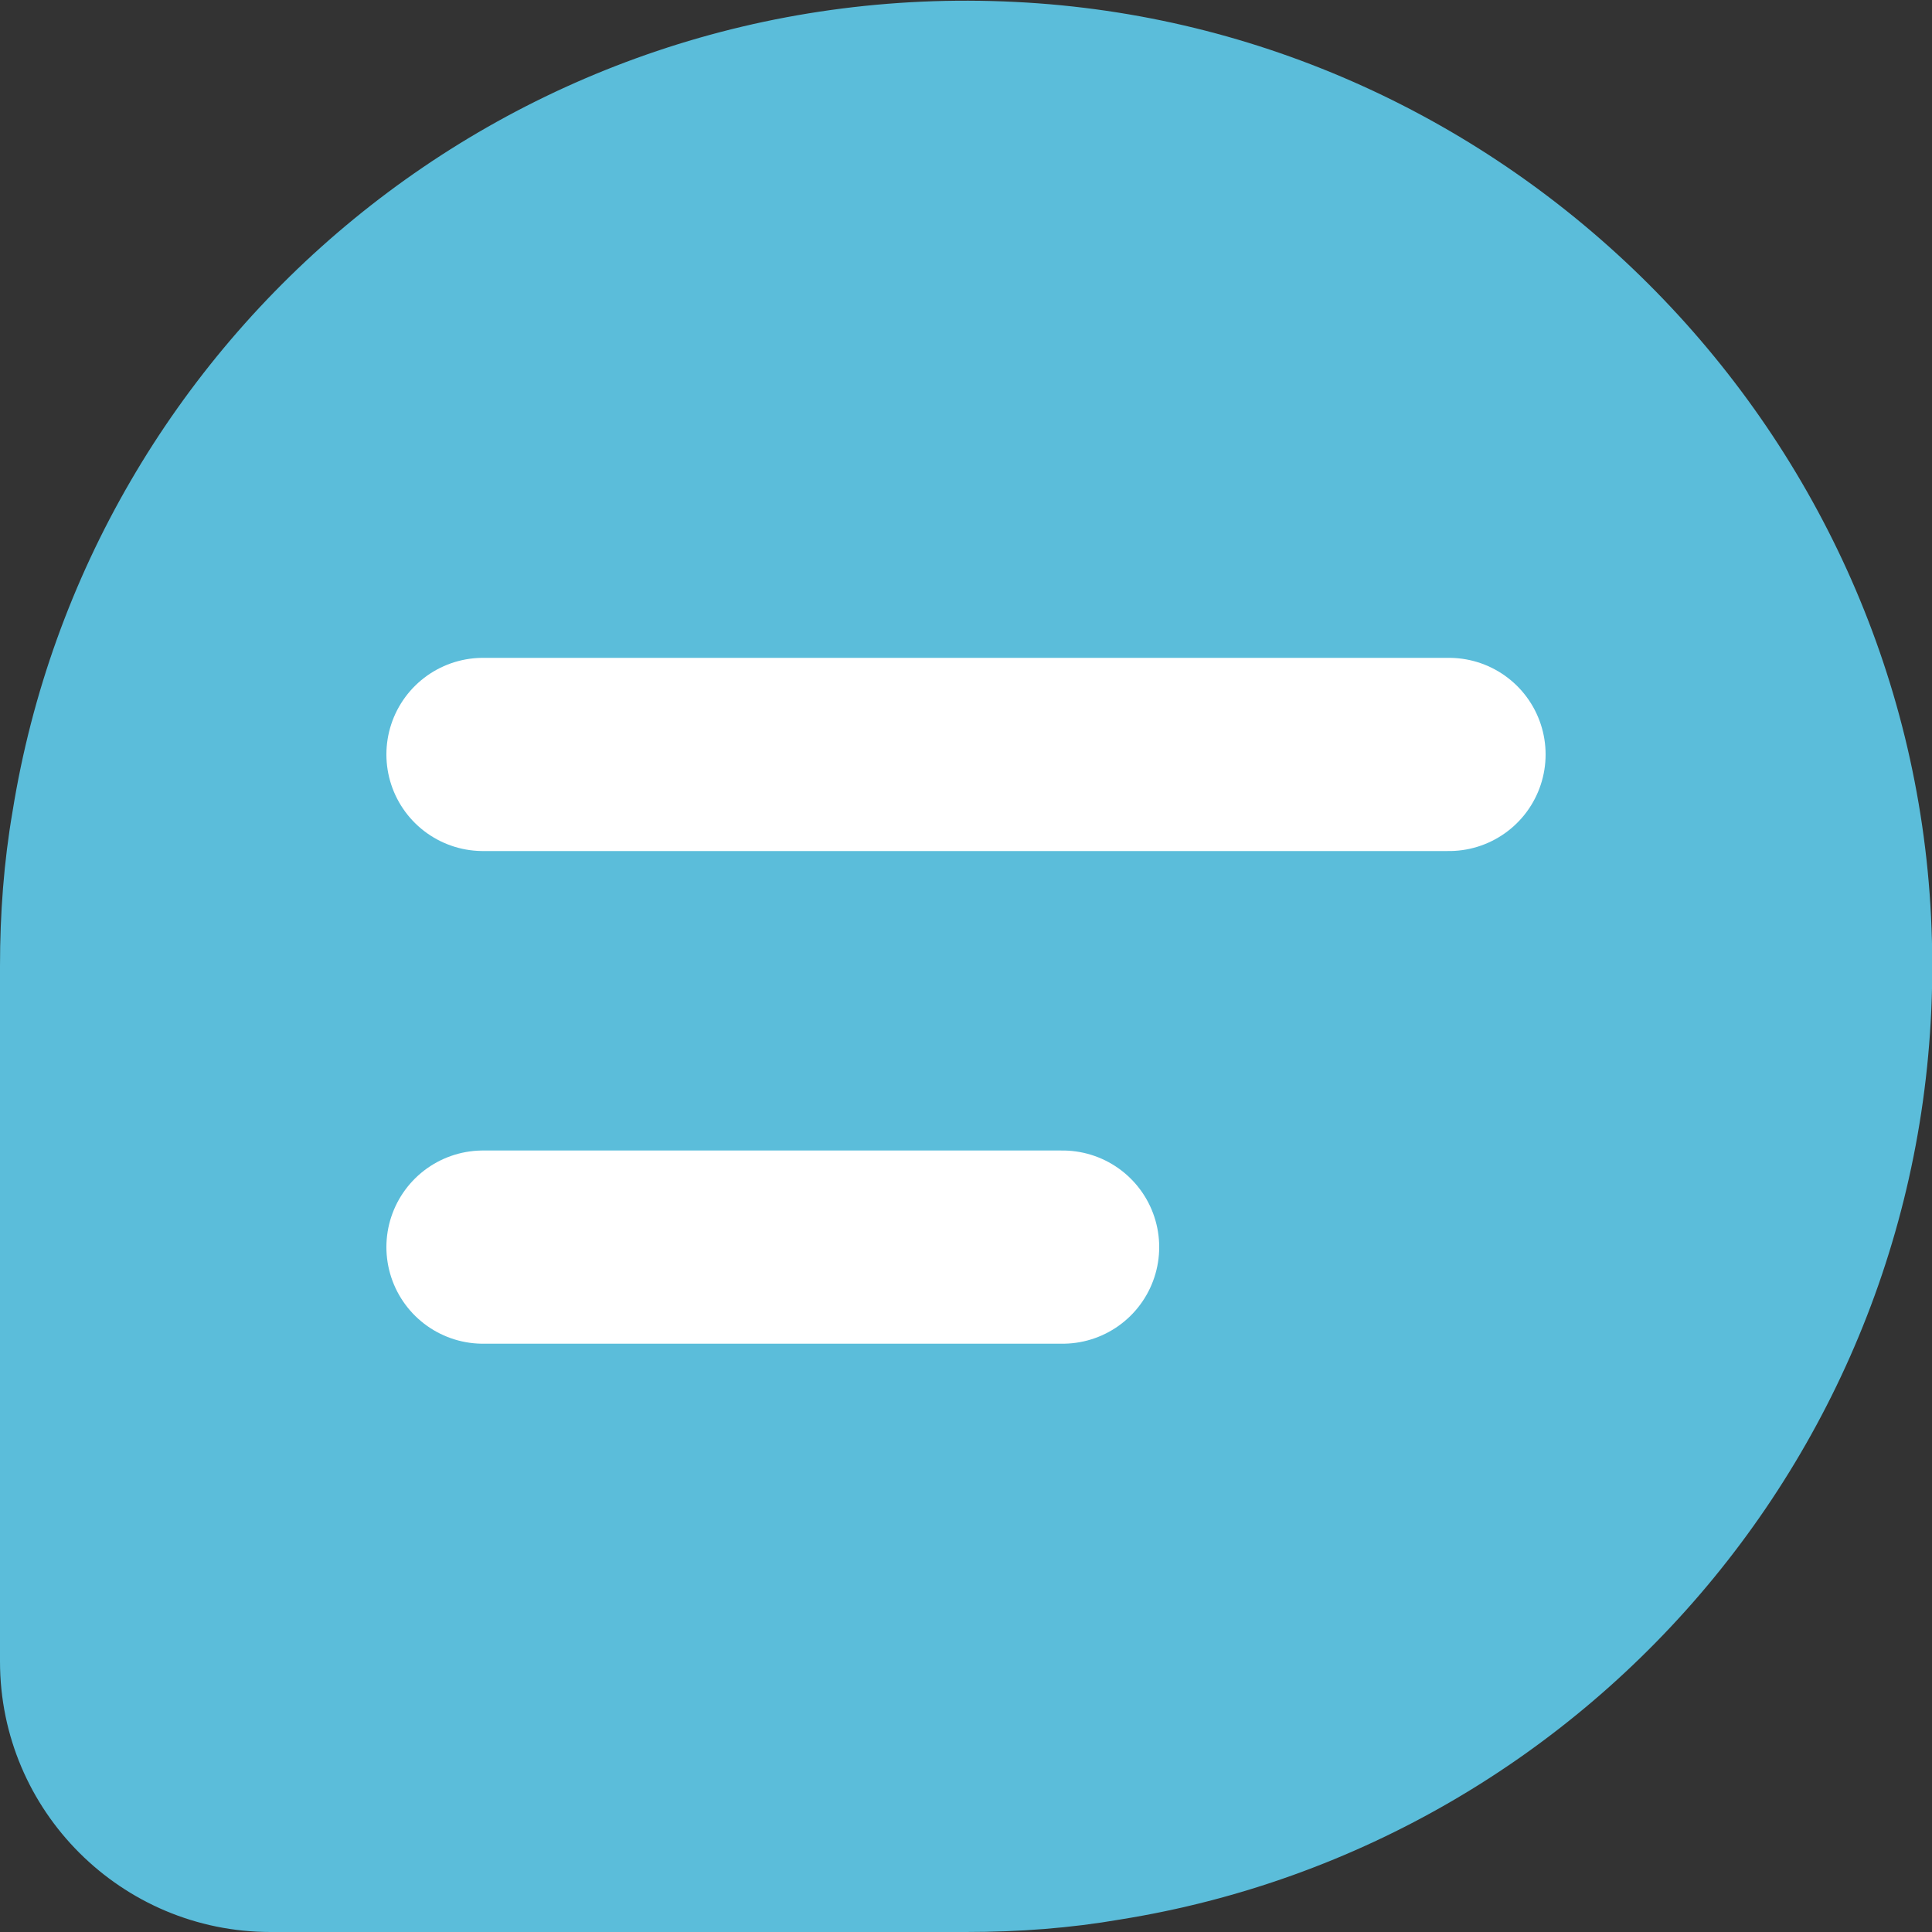 <?xml version="1.0" encoding="utf-8"?>
<!-- Generator: Adobe Illustrator 23.0.3, SVG Export Plug-In . SVG Version: 6.00 Build 0)  -->
<svg version="1.1" id="图层_1" xmlns="http://www.w3.org/2000/svg" xmlns:xlink="http://www.w3.org/1999/xlink" x="0px" y="0px"
	 viewBox="0 0 20 20" style="enable-background:new 0 0 20 20;" xml:space="preserve">
<rect x="0" y="0" width="20" height="20" fill="#333333" stroke="none"/>
<style type="text/css">
	.st0{fill:#5BBDDA;}
	.st1{fill:none;stroke:#FFFFFF;stroke-width:2;stroke-linecap:round;stroke-linejoin:round;stroke-miterlimit:10;}
</style>
<g>
	<path class="st0" d="M19.99,9.49c0.26,5.2-3.46,9.59-8.39,10.38C11.08,19.96,10.55,20,10,20H2.8C1.26,20,0,18.75,0,17.2V10
		c0-0.54,0.04-1.08,0.13-1.6C0.92,3.48,5.3-0.24,10.51,0.02C15.6,0.27,19.74,4.4,19.99,9.49z"/>
	<line class="st1" x1="5" y1="12.91" x2="11" y2="12.91"/>
	<line class="st1" x1="5" y1="7.81" x2="15" y2="7.81"/>
</g>
</svg>

